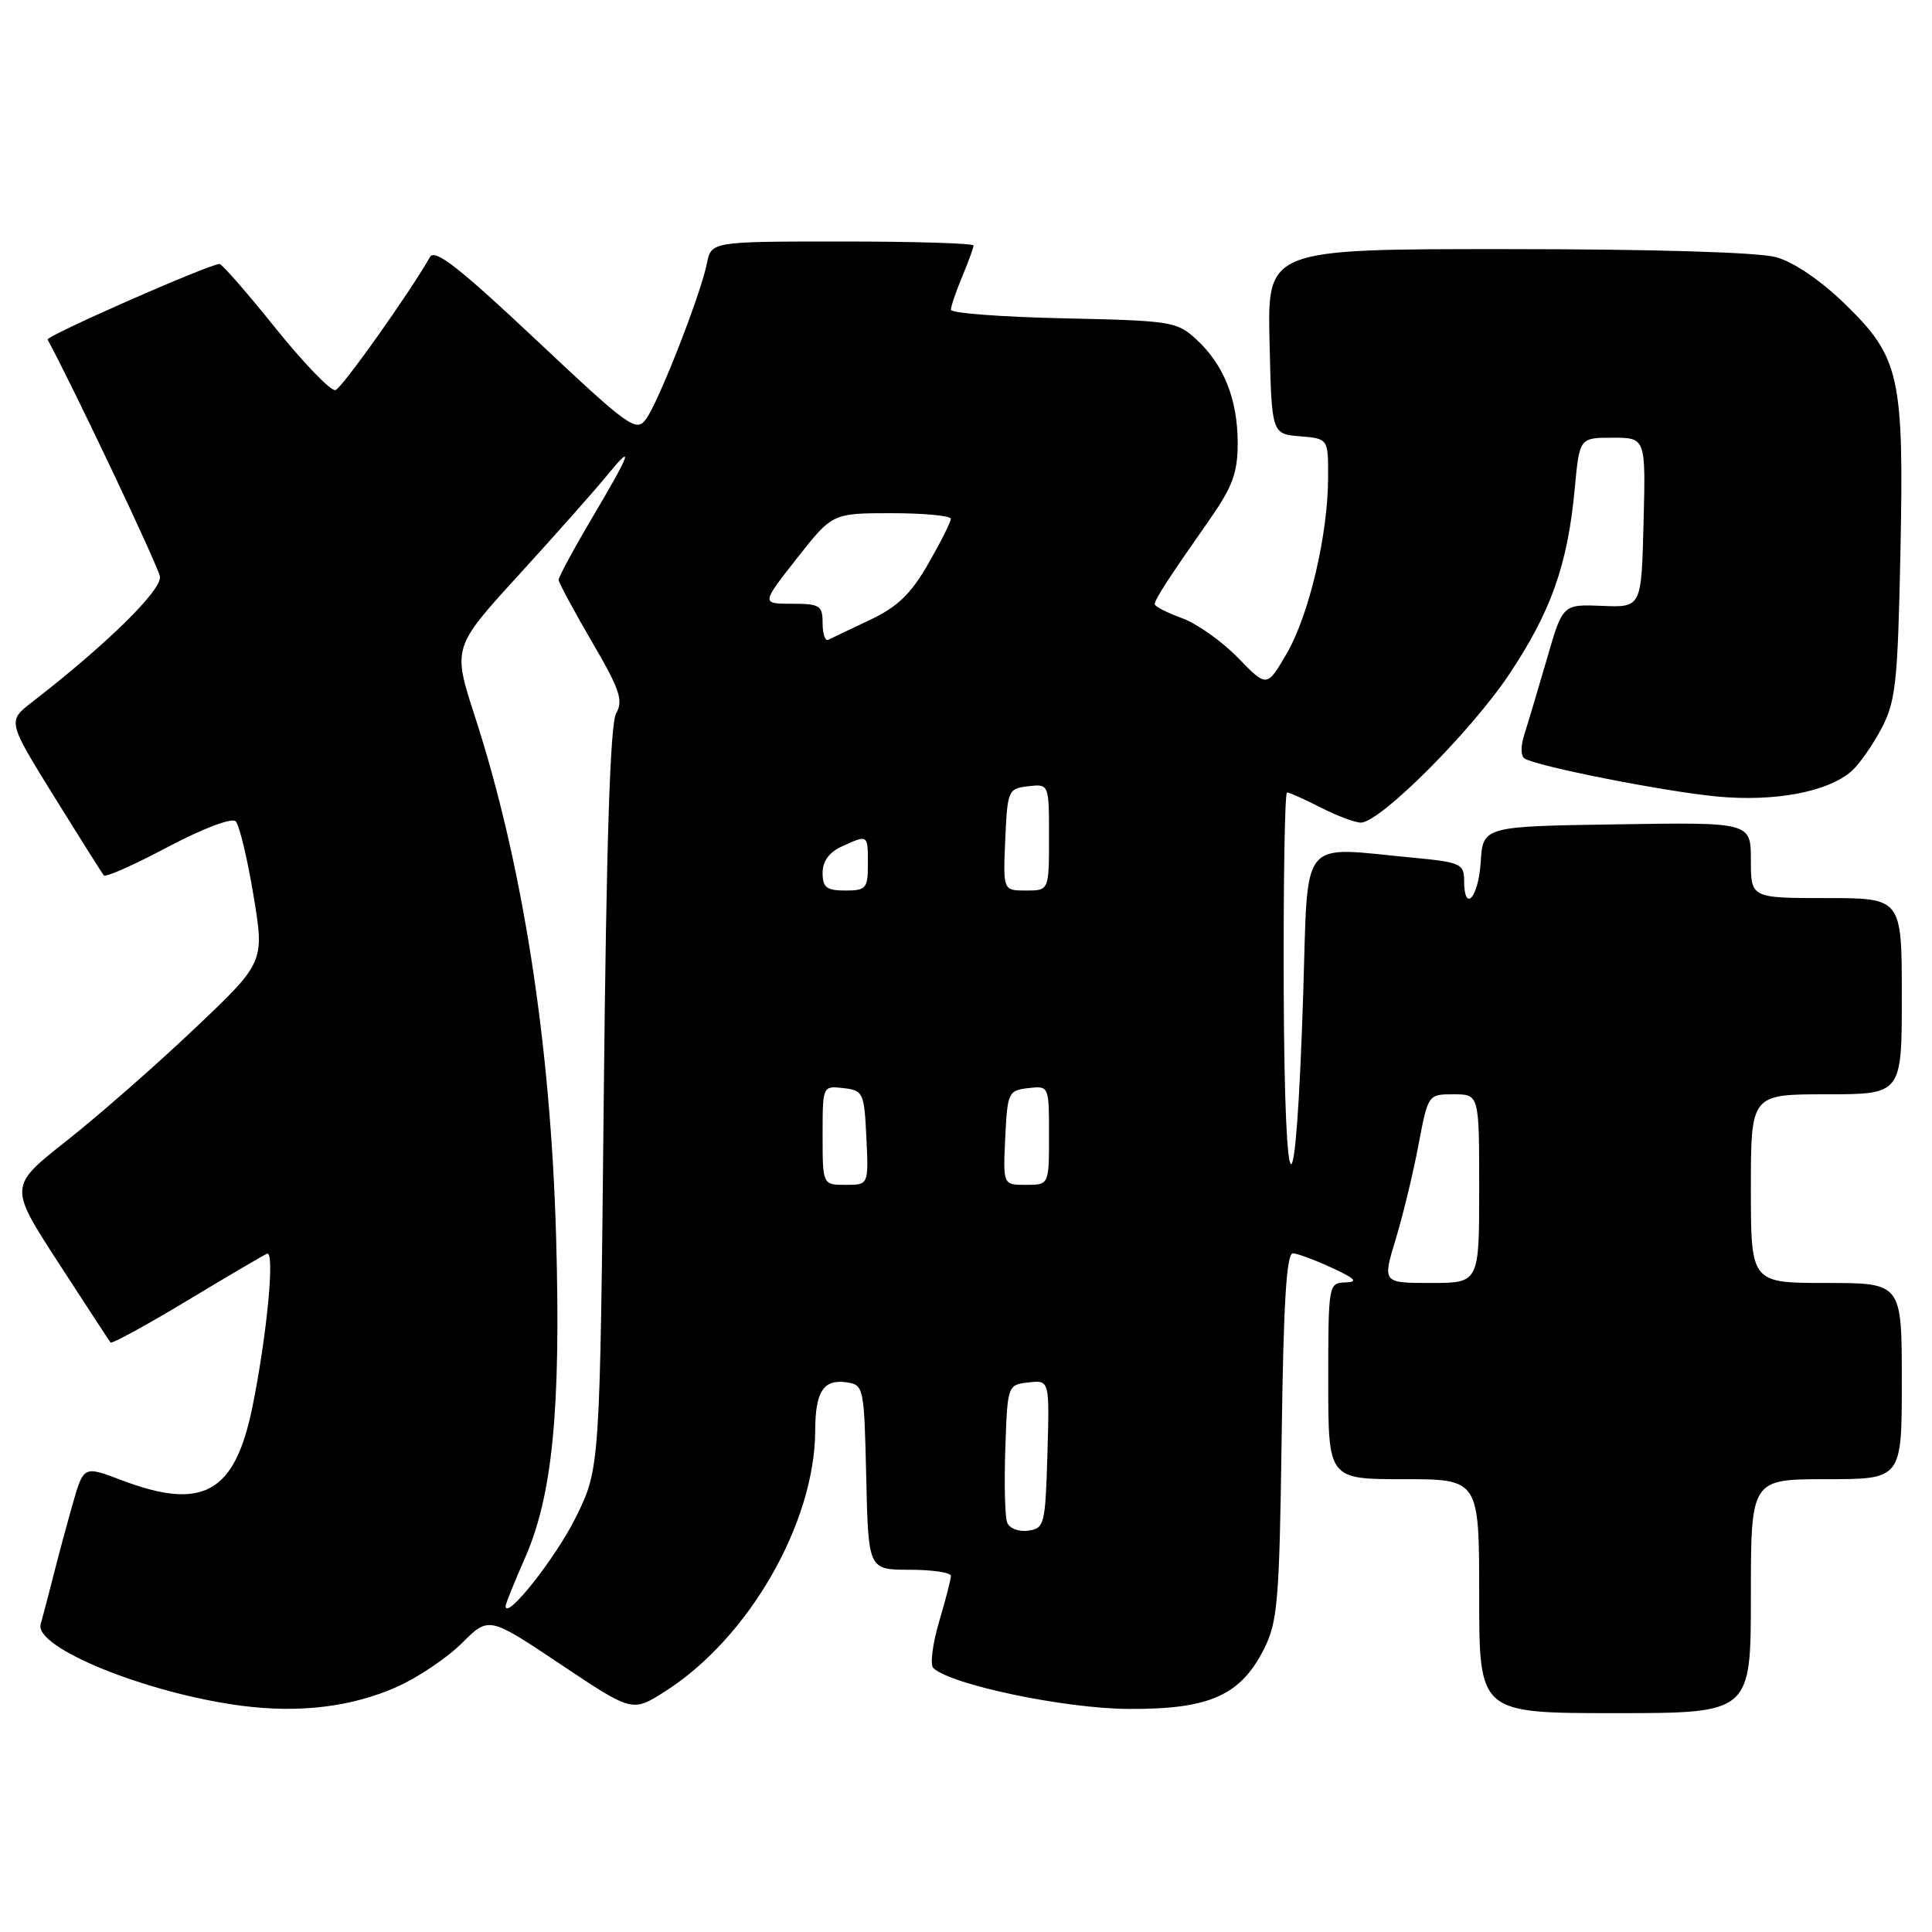 <?xml version="1.0" encoding="UTF-8" standalone="no"?>
<!DOCTYPE svg PUBLIC "-//W3C//DTD SVG 1.1//EN" "http://www.w3.org/Graphics/SVG/1.1/DTD/svg11.dtd" >
<svg xmlns="http://www.w3.org/2000/svg" xmlns:xlink="http://www.w3.org/1999/xlink" version="1.1" viewBox="0 0 256 256">
 <g >
 <path fill="currentColor"
d=" M 52.59 223.52 C 55.38 222.28 59.27 219.66 61.22 217.71 C 64.77 214.17 64.77 214.17 74.28 220.53 C 83.79 226.89 83.79 226.89 88.14 224.11 C 99.20 217.07 107.97 201.83 108.02 189.57 C 108.03 184.41 109.11 182.74 112.11 183.16 C 114.46 183.49 114.50 183.69 114.78 195.75 C 115.06 208.00 115.06 208.00 120.53 208.00 C 123.54 208.00 126.00 208.37 126.00 208.82 C 126.00 209.27 125.29 212.02 124.42 214.94 C 123.56 217.86 123.22 220.60 123.67 221.03 C 126.02 223.24 141.03 226.39 149.50 226.44 C 160.24 226.51 164.38 224.68 167.50 218.47 C 169.30 214.89 169.53 212.12 169.83 190.25 C 170.07 172.51 170.47 166.02 171.33 166.07 C 171.97 166.11 174.30 166.98 176.50 168.00 C 179.64 169.45 180.01 169.87 178.25 169.93 C 176.04 170.00 176.00 170.21 176.00 183.00 C 176.00 196.00 176.00 196.00 186.00 196.00 C 196.00 196.00 196.00 196.00 196.00 211.50 C 196.00 227.00 196.00 227.00 214.00 227.00 C 232.00 227.00 232.00 227.00 232.00 211.50 C 232.00 196.00 232.00 196.00 242.00 196.00 C 252.00 196.00 252.00 196.00 252.00 183.00 C 252.00 170.00 252.00 170.00 242.00 170.00 C 232.00 170.00 232.00 170.00 232.00 157.50 C 232.00 145.00 232.00 145.00 242.00 145.00 C 252.00 145.00 252.00 145.00 252.00 132.00 C 252.00 119.00 252.00 119.00 242.00 119.00 C 232.00 119.00 232.00 119.00 232.00 113.98 C 232.00 108.95 232.00 108.95 214.25 109.23 C 196.50 109.50 196.50 109.50 196.20 114.25 C 195.89 119.01 194.00 121.07 194.00 116.64 C 194.00 114.47 193.49 114.24 187.25 113.65 C 171.99 112.21 173.36 110.51 172.68 131.75 C 171.71 161.98 170.22 161.70 170.10 131.25 C 170.05 116.81 170.24 105.00 170.54 105.00 C 170.84 105.00 172.84 105.90 175.00 107.00 C 177.16 108.10 179.55 109.00 180.32 109.00 C 182.85 109.00 194.84 97.02 199.94 89.40 C 205.52 81.06 207.72 74.83 208.66 64.77 C 209.29 58.00 209.29 58.00 213.68 58.00 C 218.07 58.00 218.07 58.00 217.78 69.25 C 217.50 80.50 217.50 80.50 212.28 80.28 C 207.06 80.07 207.06 80.07 204.98 87.28 C 203.83 91.25 202.49 95.73 202.01 97.23 C 201.48 98.84 201.49 100.19 202.02 100.51 C 203.72 101.56 220.48 104.87 227.50 105.54 C 235.16 106.27 242.25 104.93 245.36 102.16 C 246.38 101.25 248.16 98.70 249.32 96.50 C 251.19 92.94 251.46 90.42 251.81 73.48 C 252.30 49.87 251.75 47.38 244.51 40.32 C 241.26 37.16 237.70 34.73 235.35 34.08 C 232.99 33.43 219.18 33.01 199.72 33.01 C 167.94 33.00 167.94 33.00 168.22 45.25 C 168.50 57.50 168.50 57.50 172.25 57.81 C 176.00 58.12 176.00 58.12 175.98 63.31 C 175.96 70.91 173.43 81.59 170.46 86.66 C 167.86 91.10 167.86 91.10 164.03 87.15 C 161.92 84.98 158.58 82.62 156.60 81.90 C 154.62 81.18 153.00 80.35 153.01 80.05 C 153.01 79.43 154.80 76.67 160.25 68.89 C 163.32 64.50 164.00 62.65 164.00 58.73 C 164.00 52.94 162.18 48.35 158.55 45.00 C 155.96 42.60 155.24 42.49 140.92 42.18 C 132.72 42.00 126.00 41.49 126.00 41.05 C 126.00 40.61 126.67 38.63 127.50 36.65 C 128.32 34.68 129.00 32.82 129.00 32.53 C 129.00 32.24 121.18 32.00 111.62 32.00 C 94.25 32.00 94.25 32.00 93.66 34.93 C 92.84 39.03 87.29 53.22 85.61 55.52 C 84.30 57.31 83.42 56.68 71.01 45.01 C 60.87 35.47 57.62 32.93 56.98 34.05 C 54.24 38.86 45.33 51.41 44.45 51.69 C 43.87 51.88 40.31 48.20 36.54 43.52 C 32.78 38.83 29.42 34.99 29.10 34.98 C 27.86 34.93 6.05 44.52 6.31 45.00 C 9.69 51.22 20.97 75.02 21.19 76.39 C 21.48 78.17 14.16 85.36 4.24 93.04 C 0.99 95.56 0.99 95.56 7.16 105.53 C 10.56 111.01 13.53 115.72 13.76 116.00 C 13.99 116.28 17.81 114.58 22.26 112.22 C 26.90 109.77 30.72 108.32 31.23 108.83 C 31.71 109.31 32.77 113.71 33.58 118.60 C 35.06 127.50 35.06 127.50 25.78 136.30 C 20.68 141.14 13.05 147.82 8.84 151.15 C 1.17 157.19 1.17 157.19 7.76 167.35 C 11.38 172.93 14.48 177.68 14.65 177.89 C 14.81 178.10 19.34 175.63 24.72 172.39 C 30.10 169.15 34.89 166.33 35.38 166.12 C 36.45 165.66 35.38 176.89 33.45 186.41 C 31.12 197.86 26.88 200.23 16.05 196.11 C 11.08 194.22 11.08 194.22 9.61 199.36 C 8.81 202.19 7.64 206.53 7.02 209.00 C 6.39 211.47 5.66 214.27 5.39 215.21 C 4.49 218.31 19.44 224.38 32.00 226.02 C 39.67 227.02 46.62 226.18 52.59 223.52 Z  M 67.00 212.81 C 67.00 212.50 68.15 209.65 69.55 206.47 C 73.21 198.20 74.33 186.74 73.69 164.00 C 72.97 138.27 69.27 114.51 62.94 94.97 C 59.96 85.80 59.96 85.80 68.77 76.15 C 73.61 70.84 78.79 65.00 80.29 63.17 C 84.11 58.48 83.68 59.80 78.50 68.55 C 76.02 72.74 74.01 76.47 74.02 76.83 C 74.03 77.20 76.01 80.88 78.41 85.00 C 82.12 91.34 82.62 92.81 81.65 94.50 C 80.85 95.90 80.35 111.29 80.00 145.52 C 79.50 194.55 79.50 194.55 76.31 201.03 C 73.67 206.39 67.00 214.83 67.00 212.81 Z  M 133.45 201.74 C 133.16 200.96 133.05 196.55 133.21 191.92 C 133.50 183.53 133.51 183.50 136.29 183.18 C 139.07 182.86 139.07 182.86 138.79 192.68 C 138.51 202.01 138.39 202.52 136.25 202.82 C 134.99 203.00 133.75 202.52 133.45 201.74 Z  M 184.94 164.19 C 185.91 160.99 187.27 155.37 187.96 151.69 C 189.23 145.00 189.23 145.00 192.61 145.00 C 196.00 145.00 196.00 145.00 196.00 157.50 C 196.00 170.00 196.00 170.00 189.59 170.00 C 183.18 170.00 183.18 170.00 184.94 164.19 Z  M 109.00 150.43 C 109.00 143.87 109.00 143.87 111.75 144.18 C 114.39 144.49 114.51 144.76 114.80 150.75 C 115.10 157.00 115.10 157.00 112.05 157.00 C 109.00 157.00 109.00 157.00 109.00 150.43 Z  M 133.20 150.75 C 133.49 144.76 133.61 144.49 136.25 144.18 C 139.00 143.87 139.00 143.87 139.00 150.43 C 139.00 157.00 139.00 157.00 135.95 157.00 C 132.90 157.00 132.90 157.00 133.20 150.75 Z  M 109.00 115.66 C 109.00 114.12 109.87 112.92 111.55 112.16 C 115.03 110.57 115.00 110.55 115.00 114.50 C 115.00 117.72 114.76 118.00 112.00 118.00 C 109.52 118.00 109.00 117.59 109.00 115.66 Z  M 133.20 111.25 C 133.49 104.71 133.59 104.49 136.25 104.18 C 139.00 103.87 139.00 103.87 139.00 110.93 C 139.00 118.00 139.00 118.00 135.95 118.00 C 132.91 118.00 132.91 118.00 133.20 111.25 Z  M 109.00 82.58 C 109.00 80.23 108.64 80.00 104.93 80.00 C 100.87 80.00 100.87 80.00 105.58 74.00 C 110.30 68.00 110.30 68.00 118.15 68.00 C 122.47 68.00 126.00 68.34 125.99 68.75 C 125.99 69.16 124.64 71.84 123.00 74.70 C 120.70 78.71 118.93 80.41 115.26 82.15 C 112.64 83.39 110.16 84.57 109.75 84.78 C 109.34 84.99 109.00 84.00 109.00 82.58 Z "/>
</g>
</svg>